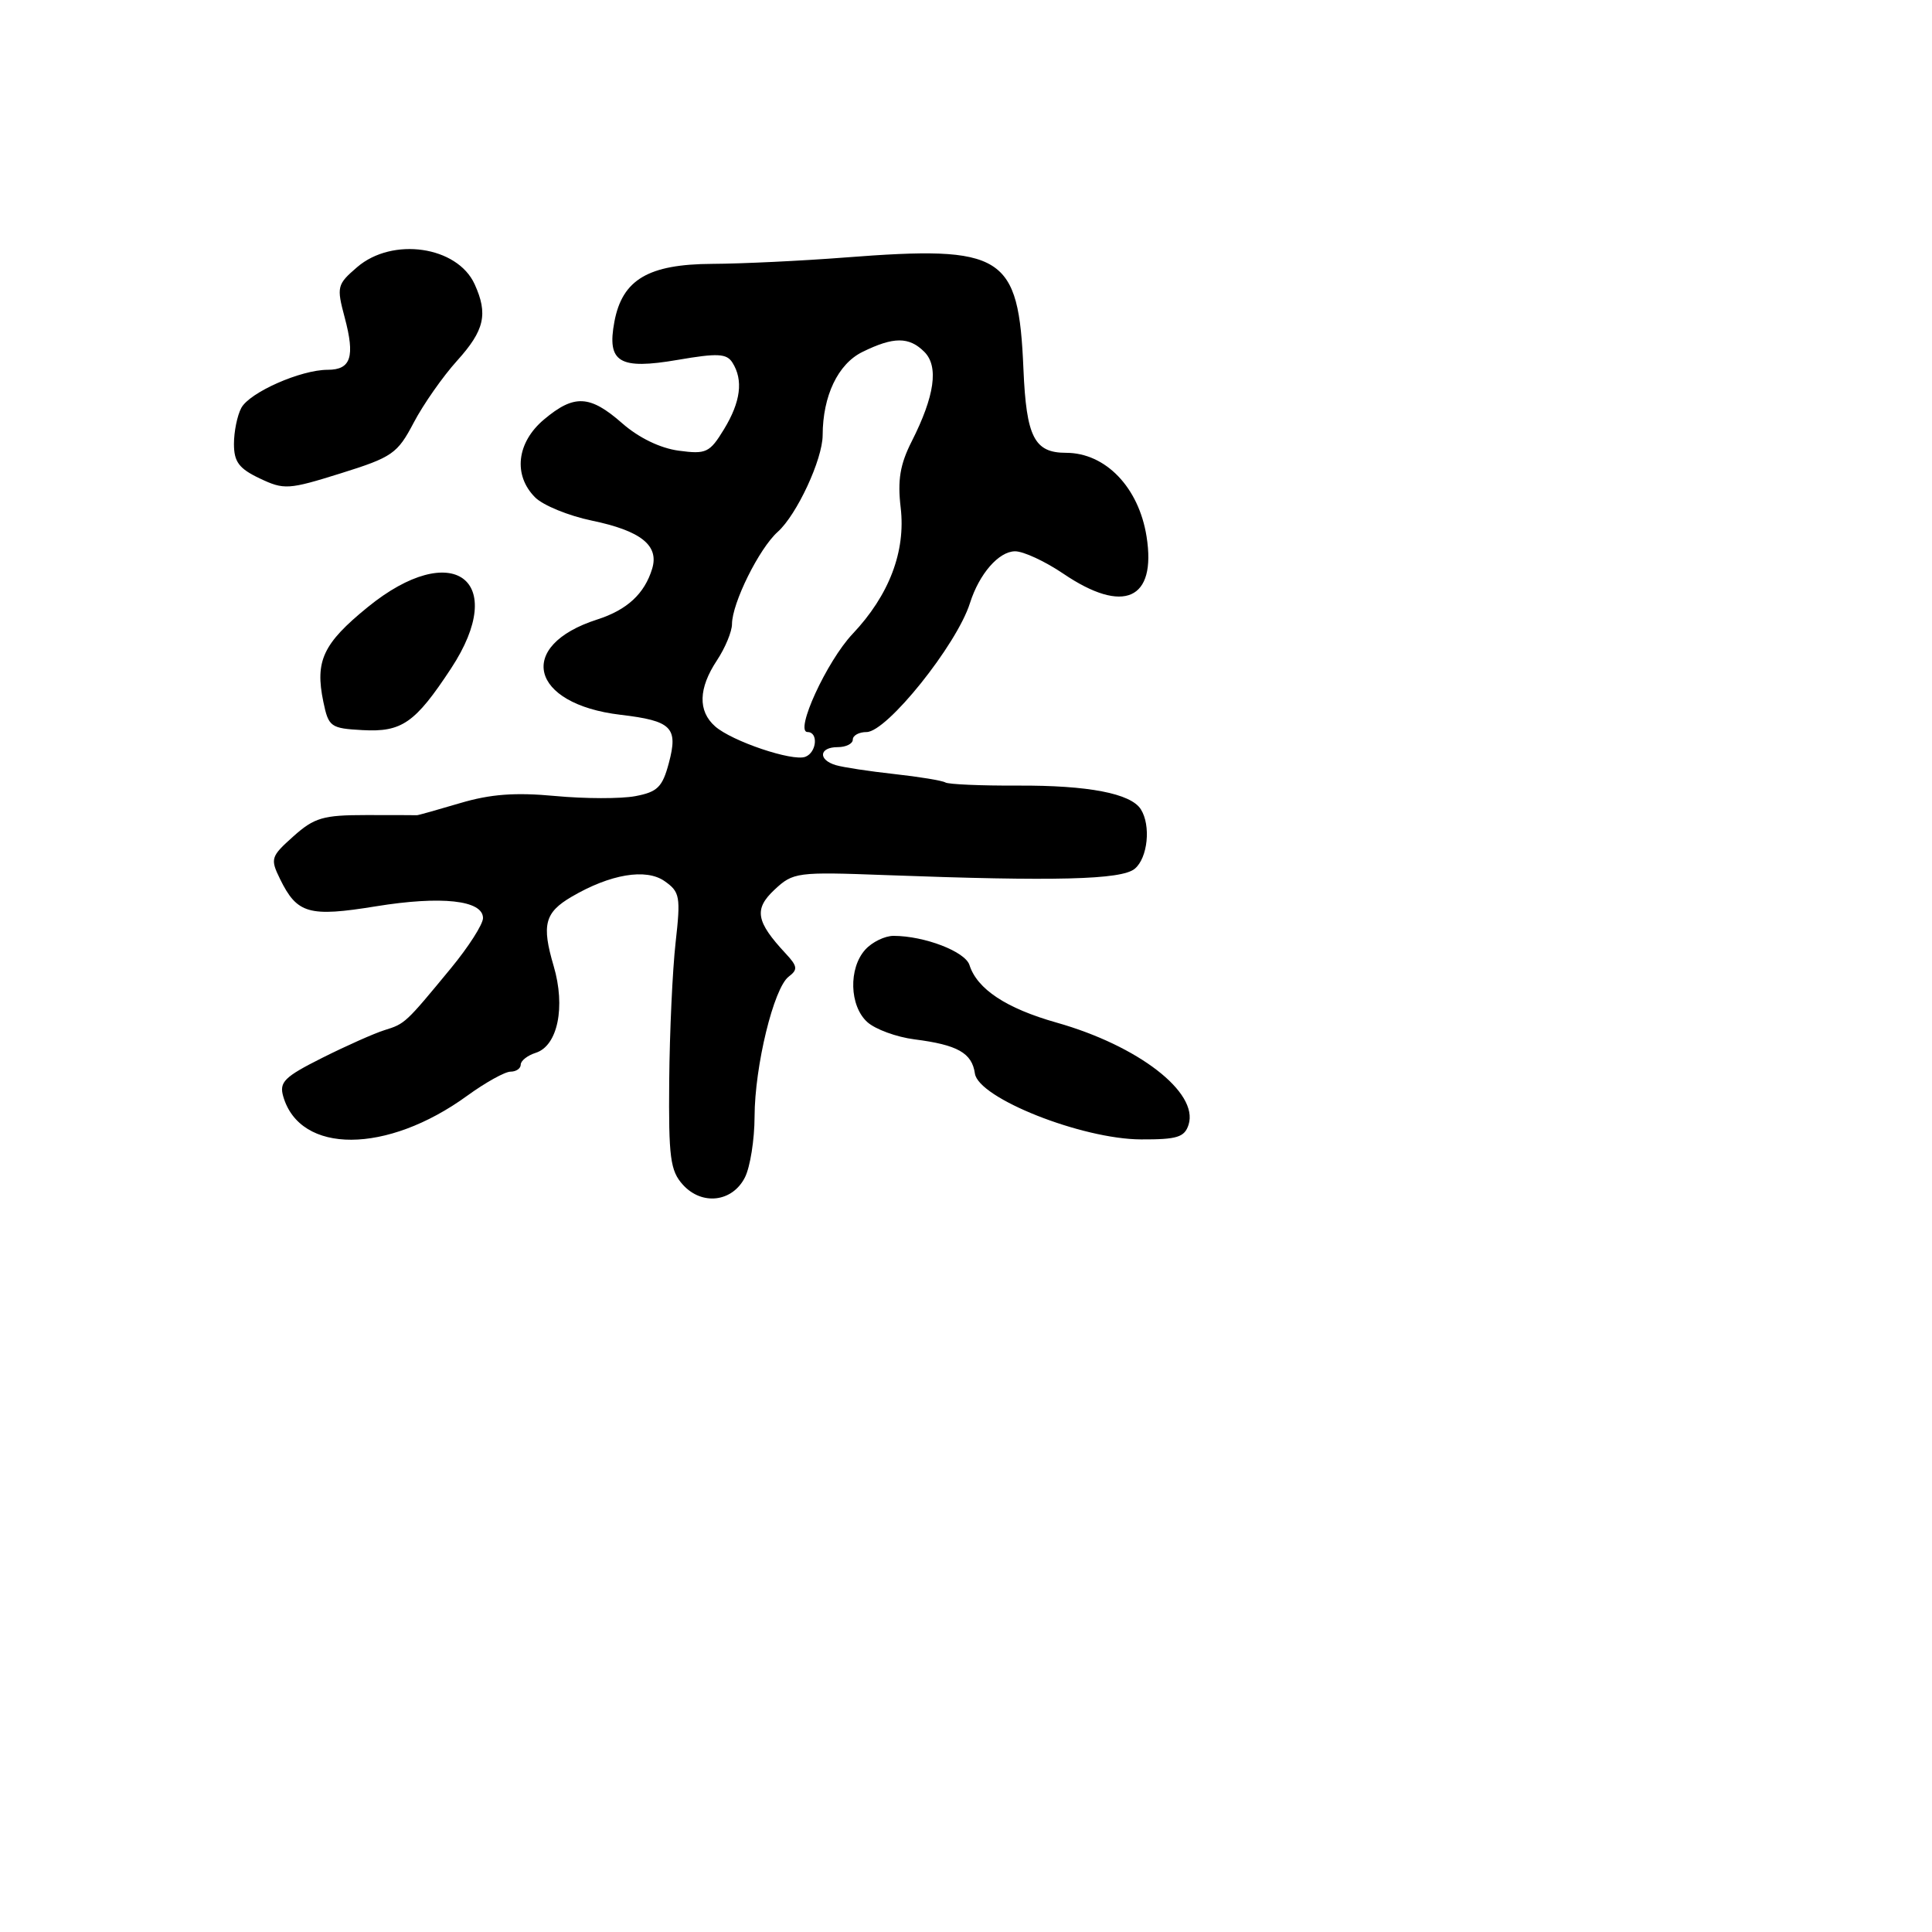 <svg xmlns="http://www.w3.org/2000/svg" width="256" height="256" viewBox="0 0 256 256" version="1.1">
	<path d="M 47.322 35.399 C 44.660 37.689, 44.585 37.993, 45.672 42.065 C 47.066 47.287, 46.508 49, 43.413 49 C 39.853 49, 33.073 51.995, 31.971 54.055 C 31.437 55.052, 31 57.197, 31 58.820 C 31 61.196, 31.666 62.088, 34.412 63.391 C 37.642 64.924, 38.213 64.888, 45.162 62.715 C 51.988 60.579, 52.662 60.111, 54.817 56.007 C 56.091 53.580, 58.678 49.885, 60.567 47.795 C 64.199 43.774, 64.694 41.616, 62.890 37.657 C 60.593 32.616, 52.006 31.370, 47.322 35.399 M 112 34.117 C 106.225 34.564, 98.299 34.944, 94.386 34.963 C 85.909 35.004, 82.458 37.043, 81.410 42.630 C 80.398 48.025, 82.050 49.018, 89.817 47.683 C 95.090 46.777, 96.285 46.837, 97.051 48.049 C 98.514 50.361, 98.149 53.243, 95.936 56.874 C 94.035 59.991, 93.579 60.207, 89.928 59.717 C 87.483 59.389, 84.634 58.008, 82.454 56.094 C 78.161 52.324, 76.077 52.223, 72.077 55.589 C 68.458 58.634, 67.968 62.968, 70.911 65.911 C 71.961 66.961, 75.336 68.343, 78.410 68.981 C 84.922 70.333, 87.354 72.269, 86.416 75.355 C 85.405 78.680, 83.091 80.818, 79.129 82.089 C 68.331 85.553, 70.225 93.292, 82.220 94.712 C 89.017 95.517, 89.886 96.385, 88.625 101.109 C 87.774 104.298, 87.120 104.943, 84.172 105.496 C 82.271 105.852, 77.495 105.842, 73.559 105.473 C 68.261 104.977, 64.988 105.223, 60.952 106.422 C 57.953 107.312, 55.388 108.032, 55.250 108.020 C 55.112 108.009, 52.082 108, 48.516 108 C 42.816 108, 41.650 108.341, 38.875 110.820 C 35.879 113.497, 35.789 113.785, 37.109 116.478 C 39.370 121.091, 40.929 121.534, 49.815 120.091 C 58.501 118.681, 64 119.285, 64 121.650 C 64 122.470, 62.087 125.461, 59.750 128.296 C 53.731 135.598, 53.670 135.654, 50.953 136.498 C 49.604 136.918, 45.888 138.571, 42.696 140.172 C 37.667 142.695, 36.977 143.378, 37.533 145.292 C 39.761 152.968, 51.266 152.923, 61.900 145.197 C 64.320 143.439, 66.908 142, 67.650 142 C 68.393 142, 69 141.580, 69 141.067 C 69 140.554, 69.895 139.851, 70.988 139.504 C 73.902 138.579, 74.964 133.431, 73.362 128 C 71.751 122.538, 72.173 120.916, 75.749 118.821 C 80.864 115.825, 85.596 115.029, 88.054 116.750 C 90.097 118.182, 90.206 118.787, 89.520 124.898 C 89.112 128.529, 88.732 136.758, 88.674 143.184 C 88.583 153.376, 88.814 155.137, 90.483 156.981 C 93.011 159.775, 97.055 159.293, 98.712 156 C 99.404 154.625, 99.977 151.007, 99.985 147.960 C 100.003 141.257, 102.525 130.910, 104.506 129.410 C 105.740 128.475, 105.683 128.037, 104.108 126.347 C 100.160 122.108, 99.873 120.467, 102.630 117.888 C 105.096 115.582, 105.599 115.516, 117.342 115.954 C 139.883 116.795, 148.603 116.574, 150.359 115.117 C 152.087 113.683, 152.527 109.378, 151.164 107.232 C 149.833 105.134, 144.203 104.051, 134.865 104.095 C 130.006 104.118, 125.686 103.931, 125.265 103.680 C 124.844 103.428, 121.800 102.927, 118.500 102.565 C 115.200 102.203, 111.713 101.673, 110.750 101.386 C 108.360 100.675, 108.536 99, 111 99 C 112.100 99, 113 98.550, 113 98 C 113 97.450, 113.822 97, 114.826 97 C 117.514 97, 126.771 85.454, 128.525 79.914 C 129.751 76.041, 132.342 73.064, 134.500 73.050 C 135.600 73.042, 138.480 74.378, 140.900 76.018 C 148.883 81.427, 153.251 79.477, 151.926 71.095 C 150.896 64.580, 146.492 60, 141.257 60 C 137.054 60, 135.992 57.914, 135.611 48.915 C 134.967 33.711, 133.024 32.493, 112 34.117 M 114.264 46.641 C 111.033 48.234, 109.019 52.457, 109.006 57.667 C 108.997 60.866, 105.584 68.209, 103.052 70.475 C 100.591 72.678, 97.004 79.913, 96.993 82.695 C 96.990 83.688, 96.093 85.850, 95 87.500 C 92.544 91.208, 92.458 94.210, 94.750 96.242 C 96.974 98.215, 105.019 100.930, 106.713 100.280 C 108.222 99.701, 108.461 97, 107.004 97 C 105.244 97, 109.550 87.617, 112.970 84 C 117.819 78.872, 120.032 73.062, 119.345 67.264 C 118.914 63.624, 119.261 61.534, 120.803 58.493 C 123.853 52.474, 124.408 48.550, 122.481 46.624 C 120.455 44.598, 118.400 44.602, 114.264 46.641 M 48.711 80.458 C 42.798 85.275, 41.720 87.579, 42.846 93 C 43.534 96.317, 43.806 96.513, 48.036 96.744 C 53.250 97.030, 55.009 95.805, 59.763 88.579 C 67.494 76.825, 59.963 71.292, 48.711 80.458 M 114.655 125.829 C 112.415 128.304, 112.553 133.286, 114.922 135.430 C 115.980 136.387, 118.792 137.417, 121.172 137.721 C 126.889 138.448, 128.794 139.525, 129.180 142.248 C 129.644 145.511, 143.343 150.946, 151.183 150.977 C 155.980 150.996, 156.963 150.691, 157.494 149.019 C 158.847 144.756, 150.837 138.566, 140 135.499 C 133.328 133.611, 129.472 131.062, 128.460 127.873 C 127.892 126.086, 122.513 124.017, 118.405 124.006 C 117.253 124.003, 115.565 124.823, 114.655 125.829" stroke="none" fill="black" fill-rule="evenodd"/>
</svg>